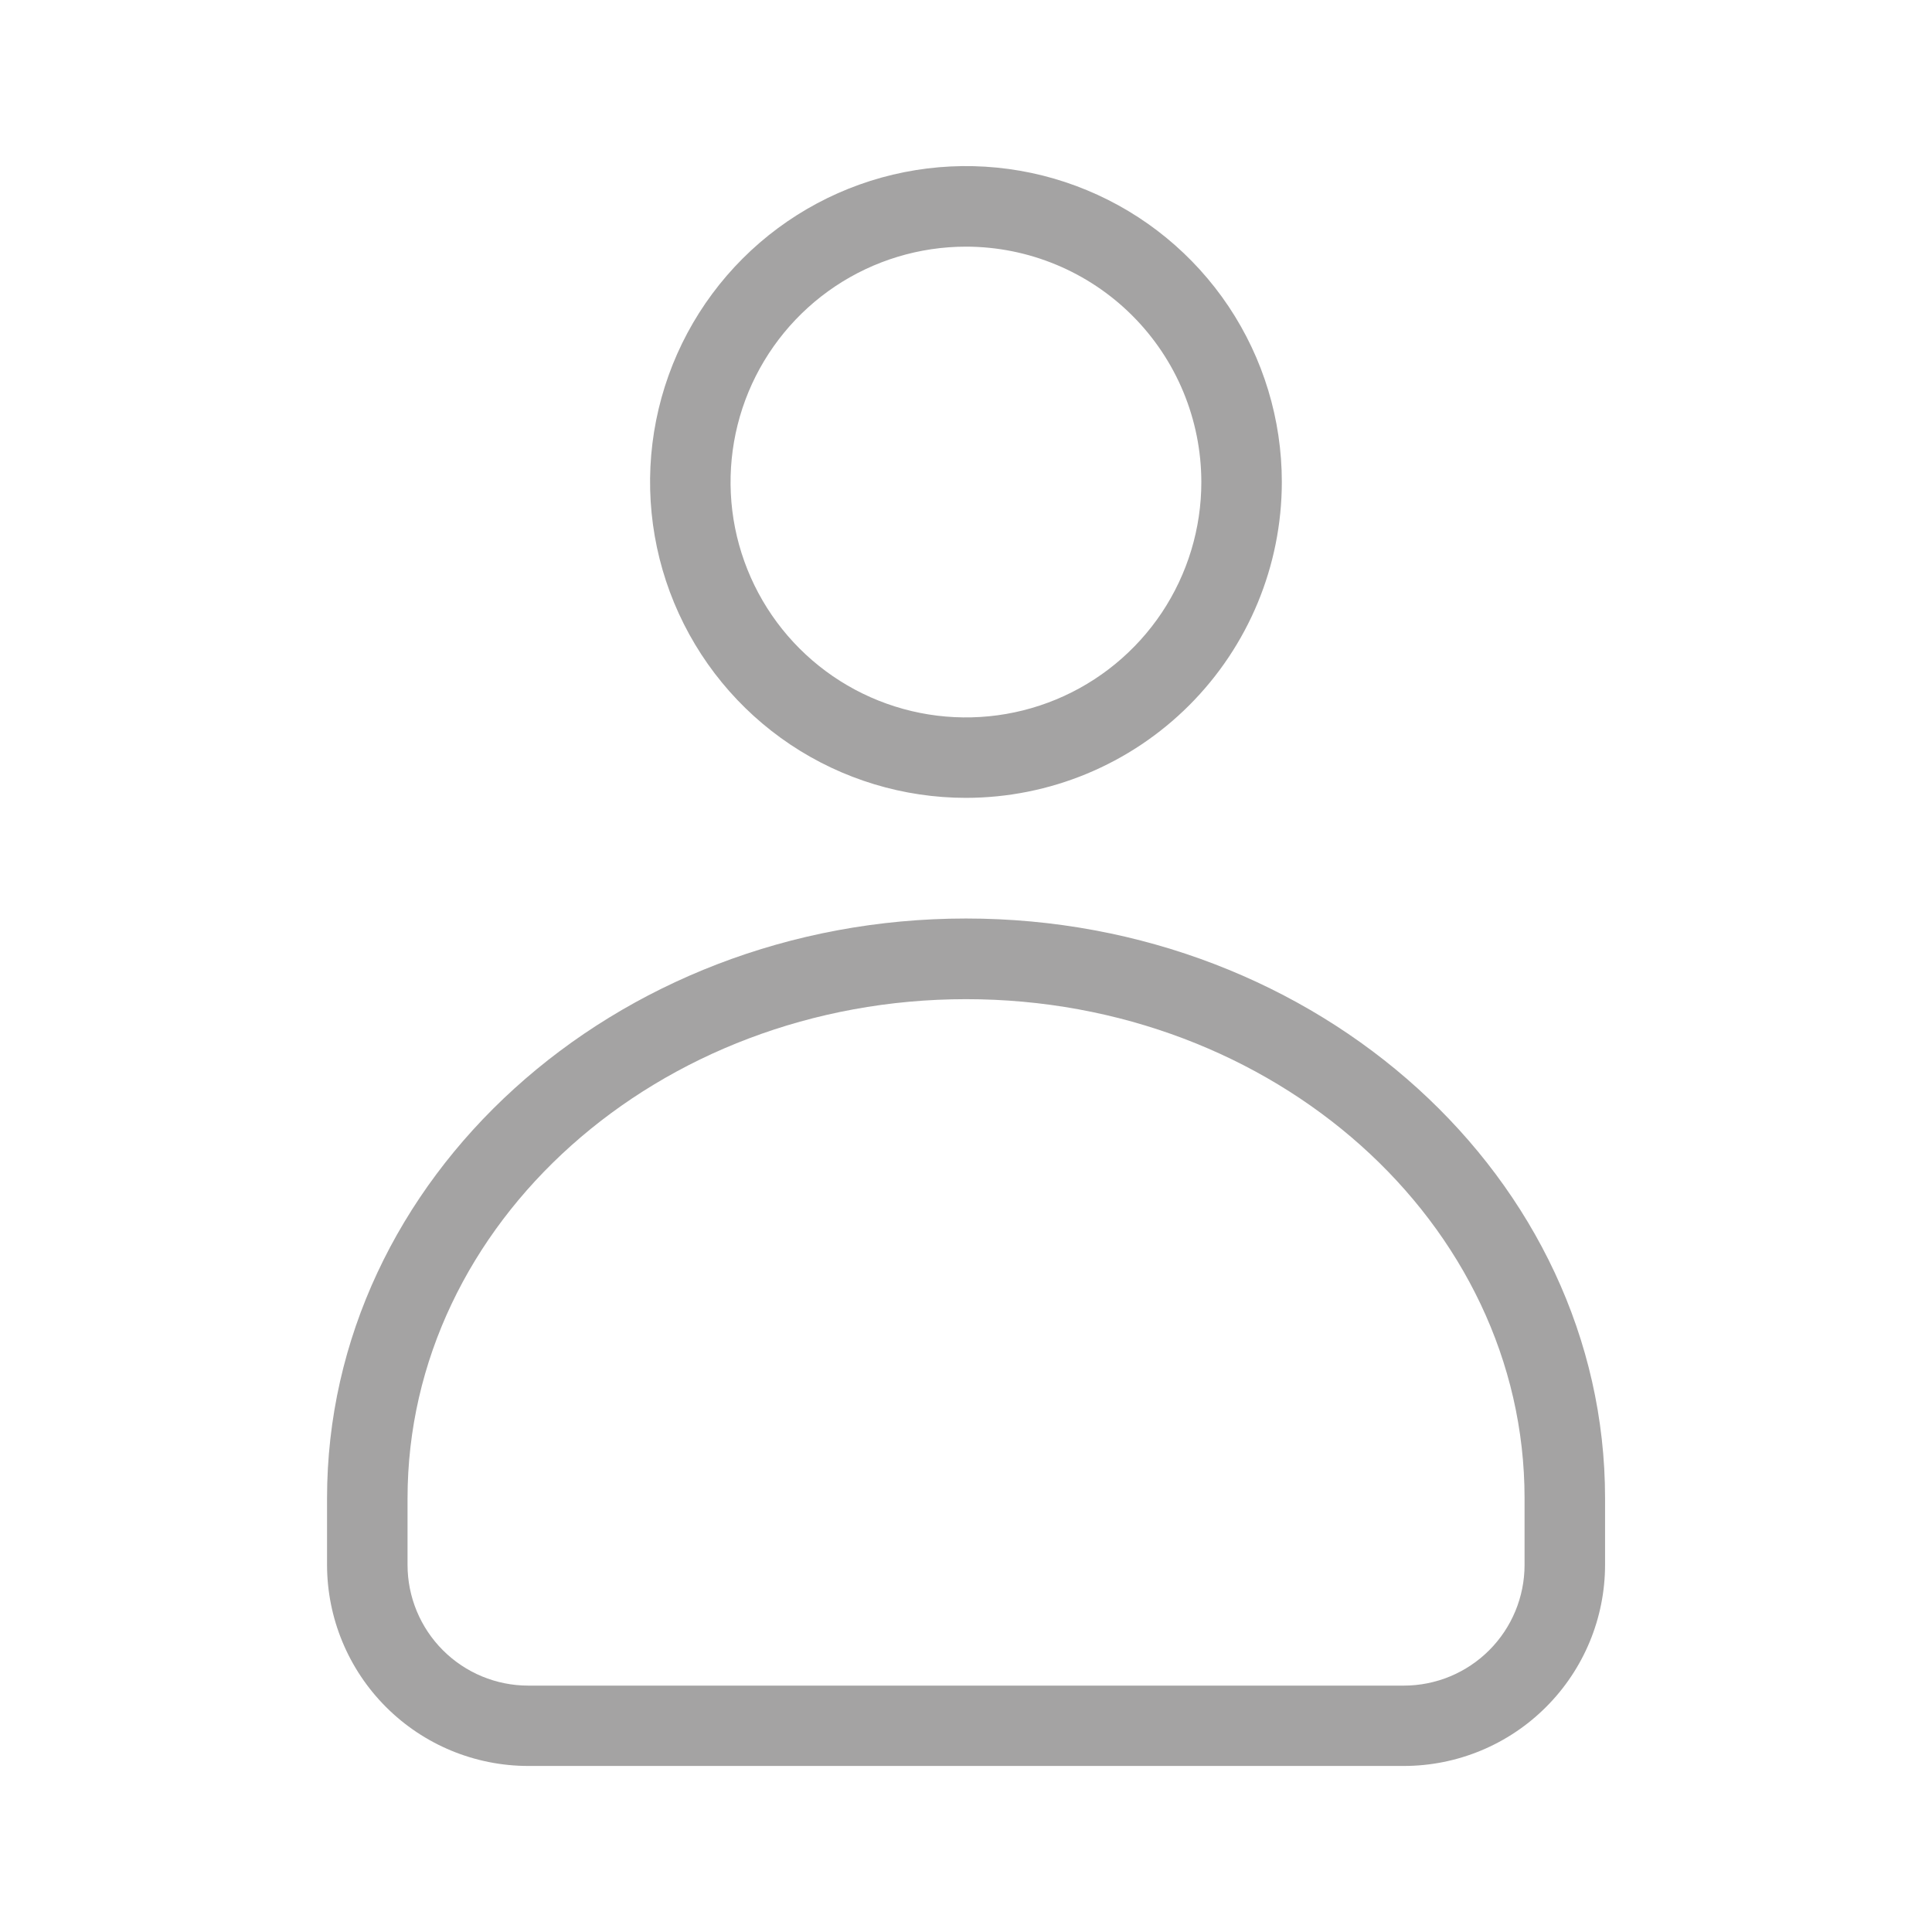 <svg width="36" height="36" viewBox="0 0 36 36" fill="none" xmlns="http://www.w3.org/2000/svg">
<path d="M26.158 32.906H9.844C8.849 32.906 7.895 32.511 7.192 31.807C6.489 31.104 6.094 30.15 6.094 29.156V27.915C6.094 21.962 11.435 17.115 18.001 17.115C24.566 17.115 29.908 21.959 29.908 27.915V29.156C29.908 30.15 29.513 31.104 28.809 31.807C28.106 32.511 27.152 32.906 26.158 32.906ZM18.001 18.618C12.262 18.618 7.594 22.788 7.594 27.918V29.159C7.594 29.756 7.831 30.328 8.253 30.75C8.675 31.172 9.247 31.409 9.844 31.409H26.158C26.755 31.409 27.327 31.172 27.749 30.75C28.171 30.328 28.408 29.756 28.408 29.159V27.915C28.408 22.788 23.74 18.618 18.001 18.618ZM18.001 14.867C16.837 14.867 15.698 14.522 14.73 13.876C13.762 13.229 13.008 12.31 12.562 11.234C12.116 10.159 11.999 8.975 12.226 7.833C12.453 6.691 13.014 5.643 13.837 4.819C14.66 3.996 15.709 3.435 16.85 3.208C17.992 2.981 19.176 3.097 20.251 3.543C21.327 3.988 22.246 4.743 22.893 5.71C23.54 6.678 23.885 7.817 23.885 8.981C23.884 10.541 23.264 12.037 22.16 13.141C21.057 14.245 19.561 14.865 18.001 14.867ZM18.001 4.596C17.133 4.596 16.285 4.853 15.563 5.335C14.842 5.817 14.28 6.502 13.947 7.303C13.615 8.105 13.528 8.987 13.697 9.838C13.867 10.688 14.284 11.47 14.898 12.084C15.511 12.697 16.293 13.115 17.144 13.284C17.995 13.453 18.877 13.366 19.678 13.034C20.48 12.702 21.165 12.139 21.647 11.418C22.128 10.697 22.386 9.848 22.385 8.981C22.384 7.818 21.922 6.704 21.1 5.882C20.278 5.06 19.163 4.597 18.001 4.596Z" fill="#A4A3A3"/>
</svg>
